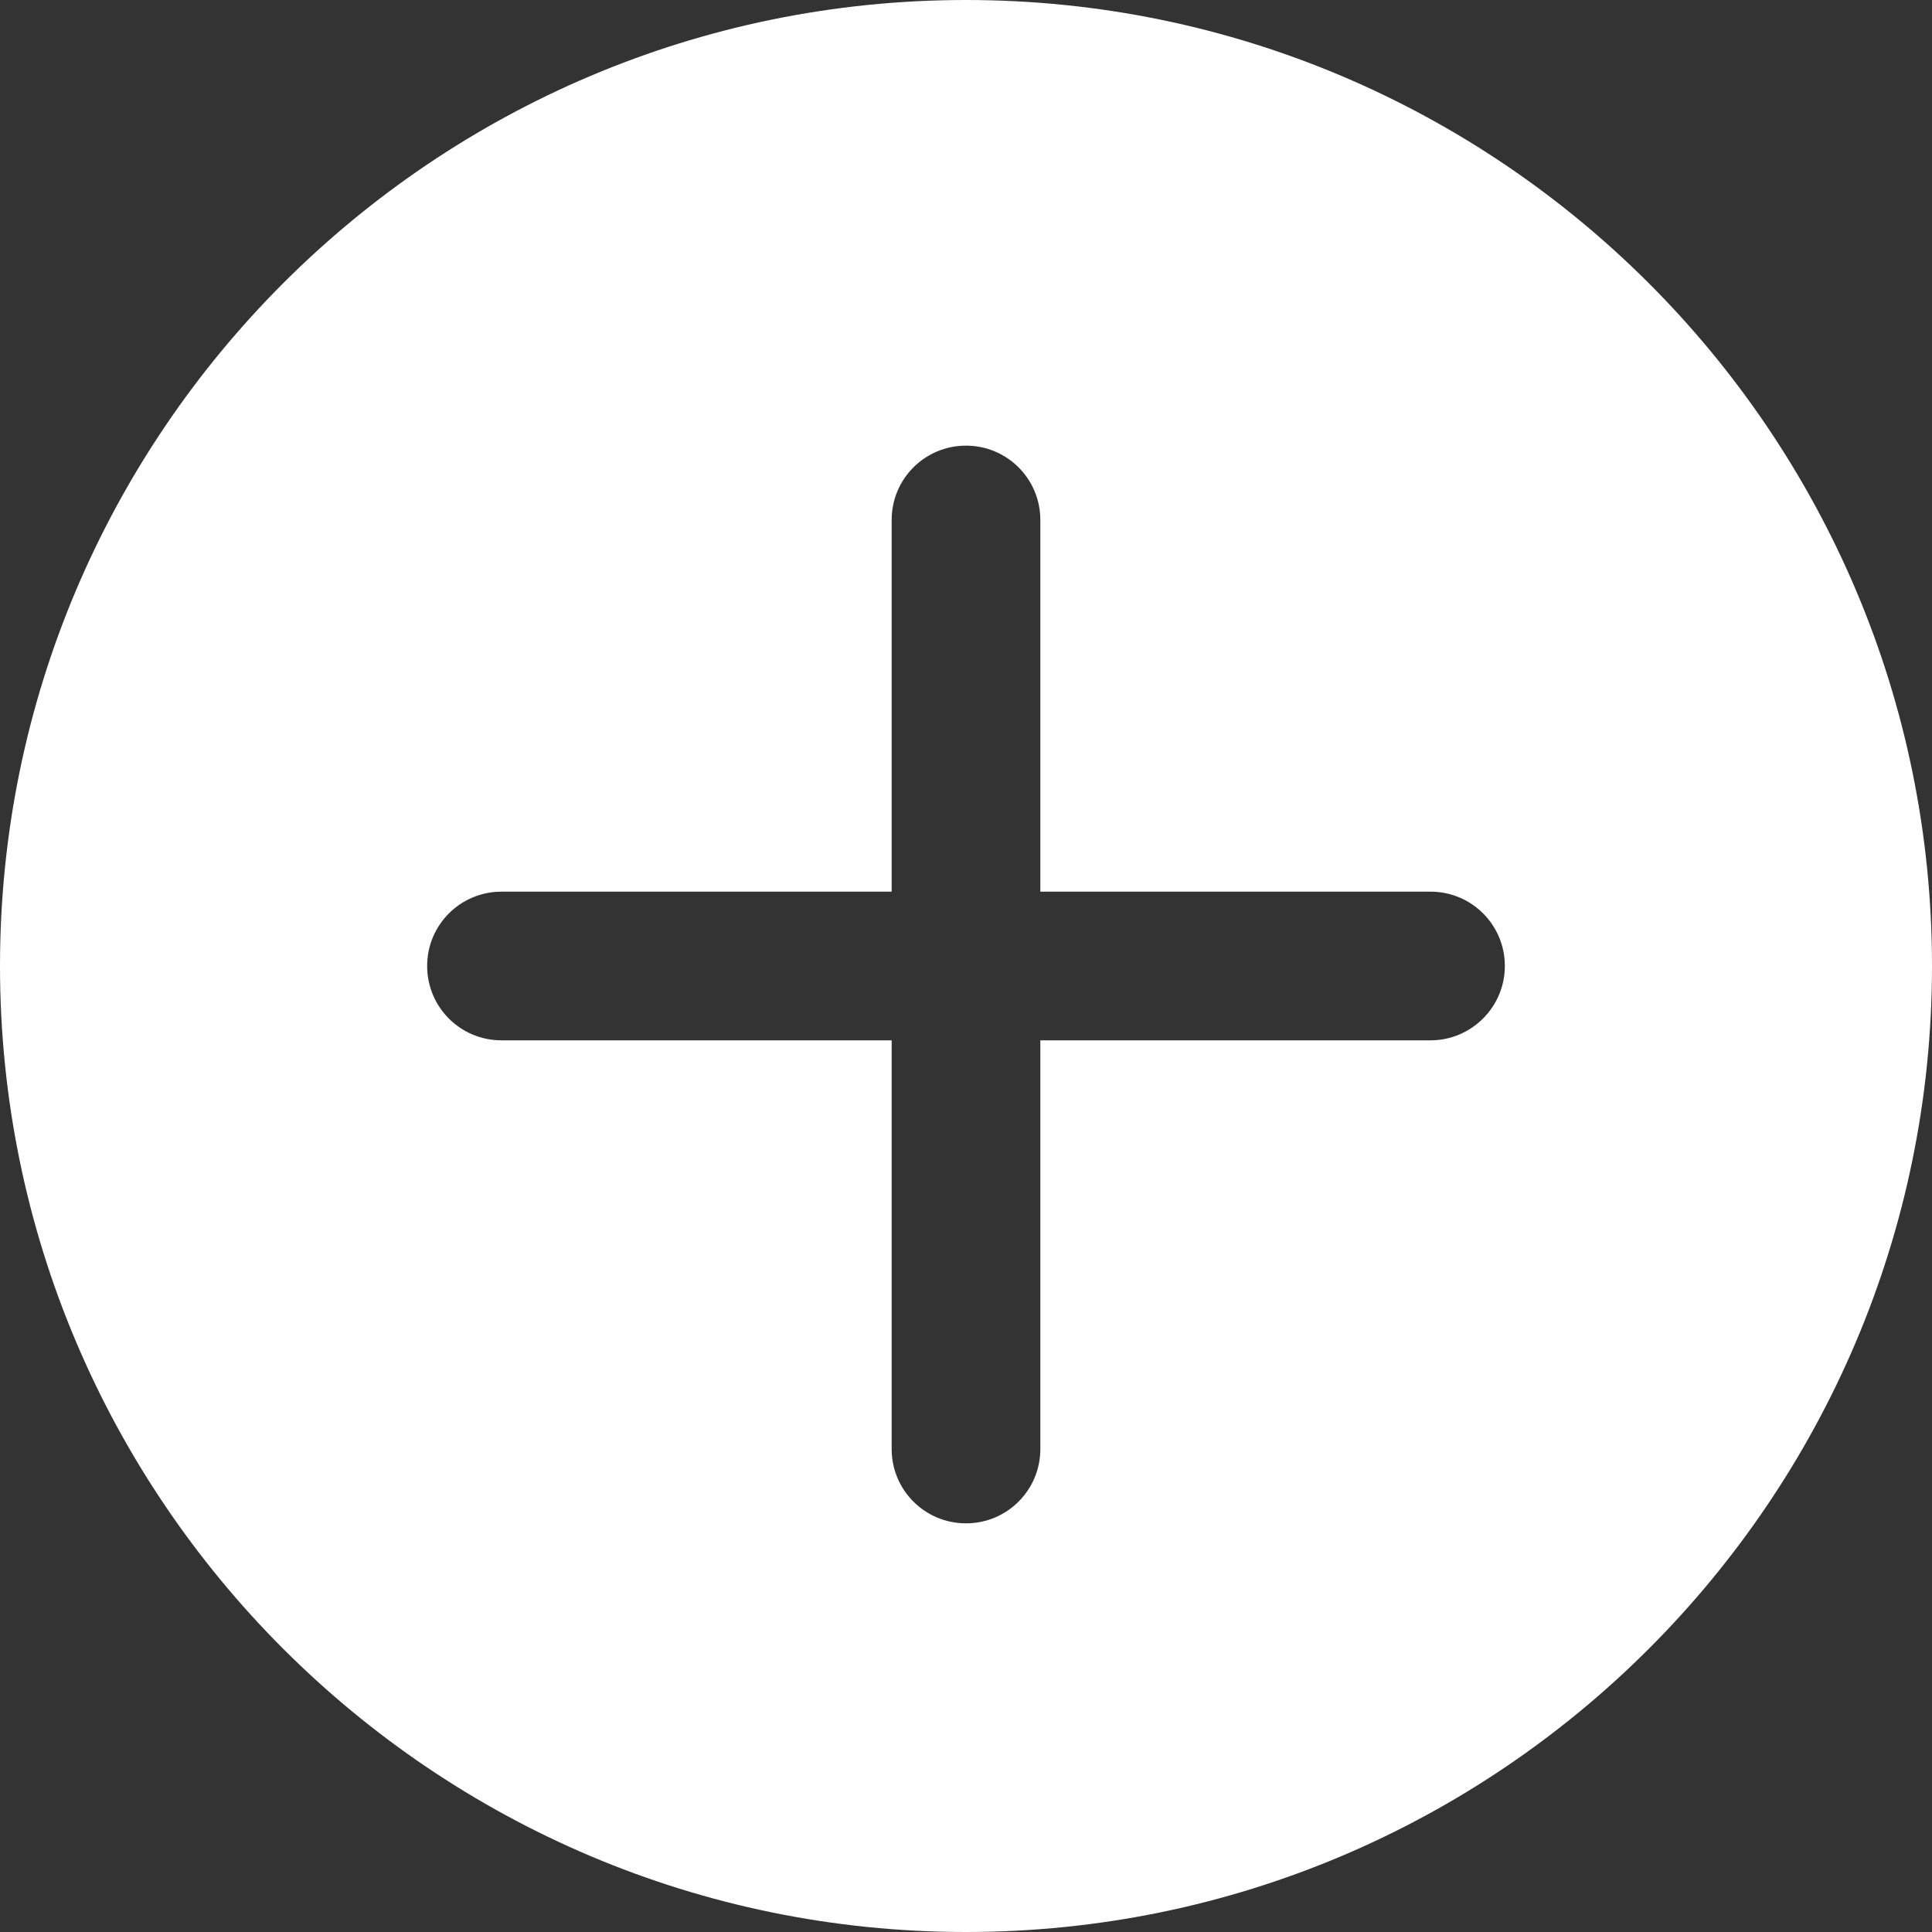 <?xml version="1.0" encoding="utf-8"?>
<!-- Generator: Adobe Illustrator 22.0.1, SVG Export Plug-In . SVG Version: 6.00 Build 0)  -->
<svg version="1.1" id="Layer_1" xmlns="http://www.w3.org/2000/svg" xmlns:xlink="http://www.w3.org/1999/xlink" x="0px" y="0px"
	 viewBox="0 0 512 512" style="enable-background:new 0 0 512 512;" xml:space="preserve">
<rect x="0" y="0" width="512" height="512" fill="#333333" stroke="none"/>
<style type="text/css">
	.st0{fill:#FFFFFF;}
</style>
<path class="st0" d="M256,0C114.8,0,0,114.8,0,256s114.8,256,256,256s256-114.8,256-256S397.2,0,256,0z M379.1,275.7H275.7V384
	c0,10.9-8.8,19.7-19.7,19.7s-19.7-8.8-19.7-19.7V275.7H132.9c-10.9,0-19.7-8.8-19.7-19.7s8.8-19.7,19.7-19.7h103.4v-98.5
	c0-10.9,8.8-19.7,19.7-19.7s19.7,8.8,19.7,19.7v98.5h103.4c10.9,0,19.7,8.8,19.7,19.7S389.9,275.7,379.1,275.7z"/>
</svg>
